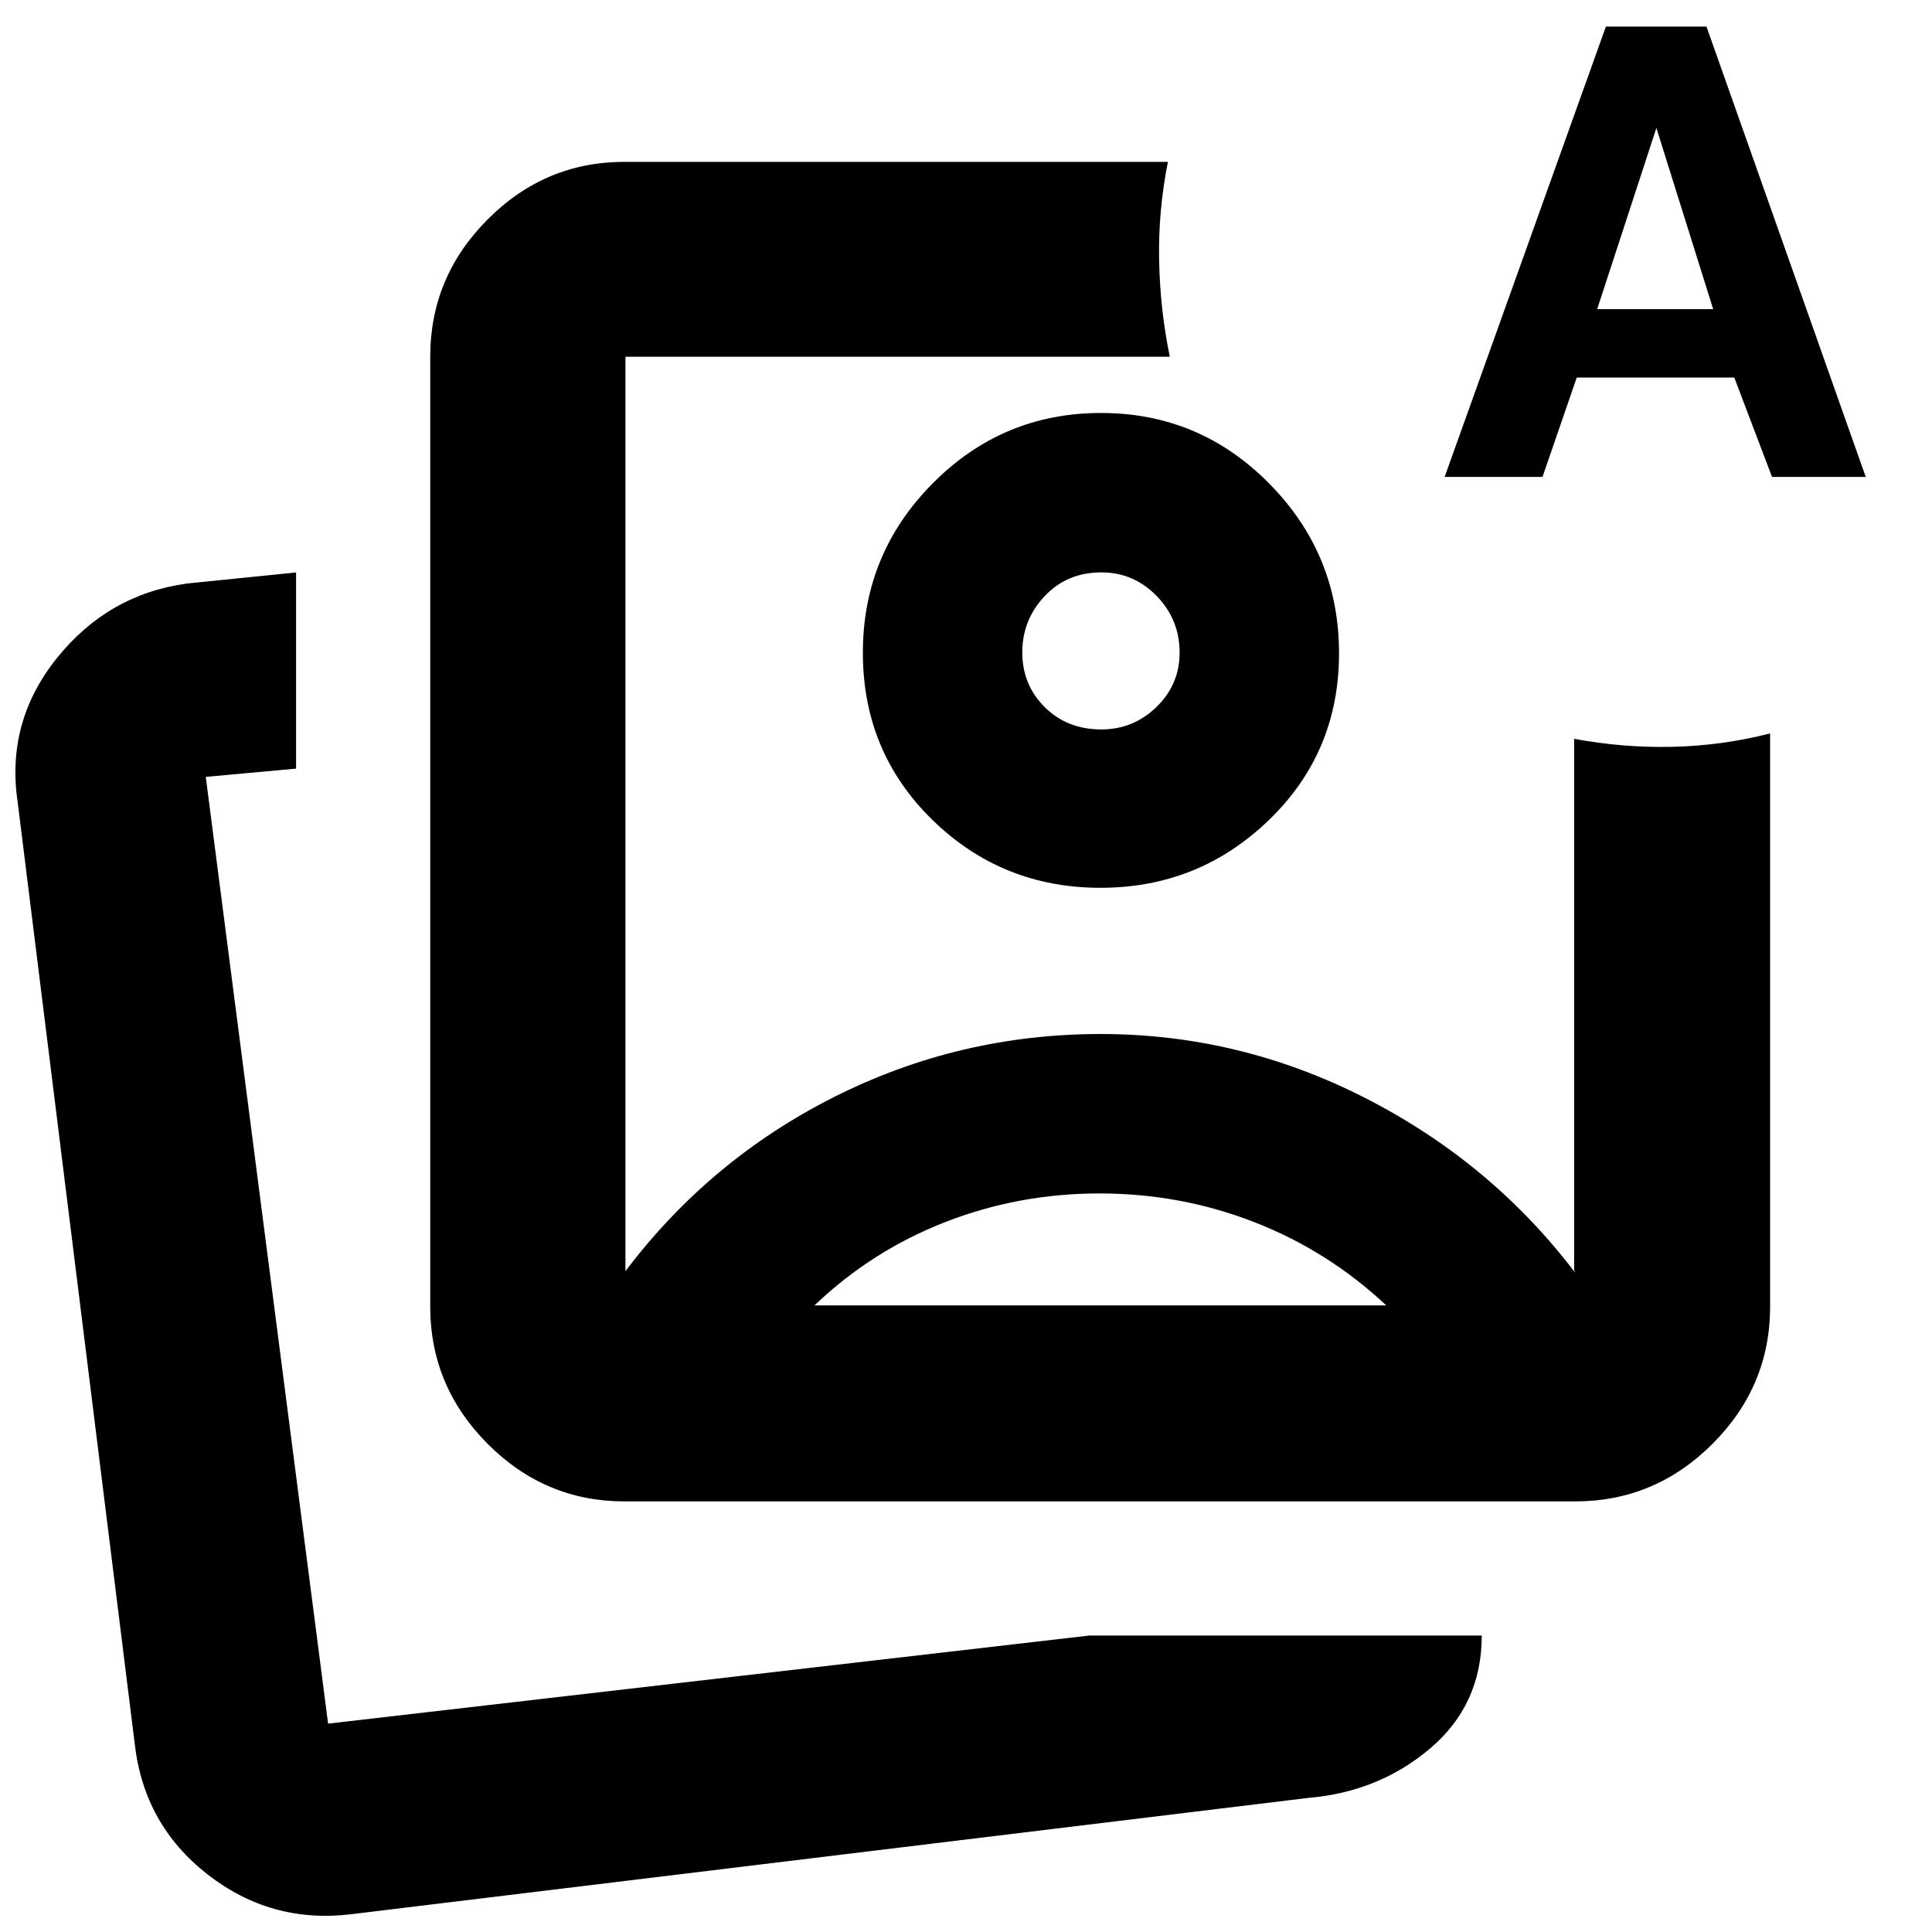<svg xmlns="http://www.w3.org/2000/svg" height="40" viewBox="0 -960 960 960" width="40"><path d="M310.216-213.97q-39.434 0-67.934-28.611-28.501-28.611-28.501-68.2v-471.972q0-39.589 28.501-68.2 28.5-28.611 67.934-28.611h270.118q-4.842 24.174-4.377 48.746.464 24.573 5.305 48.065H310.781v454.377q41.989-55.556 103.987-86.691 61.999-31.135 132.108-31.135 69.267 0 131.55 31.819 62.283 31.819 103.725 86.086 1.037.921.377.019-.659-.903-.34-.098v-264.523q24.202 4.537 48.855 3.986 24.652-.55 48.521-6.652v284.784q0 39.589-28.611 68.2-28.611 28.611-68.2 28.611H310.216Zm236.551-421.812Zm-5.545 488.478h195.053q0 34.261-25.492 55.957Q685.29-69.65 650.261-66.65L174.68-8.854q-39.966 4.899-71.599-19.807Q71.448-53.366 66.927-93.68L8.81-561.187q-6.03-40.012 19.416-71.753 25.444-31.741 64.8-37.131l54.088-5.479v97.479l-44.87 4.101 60.783 470.435 378.194-43.769Zm-378.194 43.769Zm554.799-619.479 80.132-223.768h49.983l79.131 223.768h-46.56l-18.758-49.377h-78.282l-17.015 49.377h-48.631Zm75.797-83.363h57.652l-28.232-90.028-29.42 90.028ZM546.375-366.985q-40.236 0-76.763 14.254-36.527 14.254-64.904 41.384h284.118q-28.942-27.13-65.579-41.384-36.636-14.254-76.872-14.254Zm.734-387.812q48.964 0 83.608 35.116 34.644 35.115 34.644 84.312 0 49.197-34.861 82.855-34.86 33.659-83.667 33.659-48.964 0-83.522-33.736-34.558-33.735-34.558-83.053 0-49.197 34.696-84.175 34.696-34.978 83.66-34.978Zm.172 79.217q-17.094 0-28.203 11.804-11.108 11.805-11.108 27.932 0 16.128 11.143 27.211 11.144 11.083 28.124 11.083 15.935 0 27.421-11.174 11.486-11.173 11.486-26.969 0-16.437-11.407-28.162-11.407-11.725-27.456-11.725Z"/></svg>